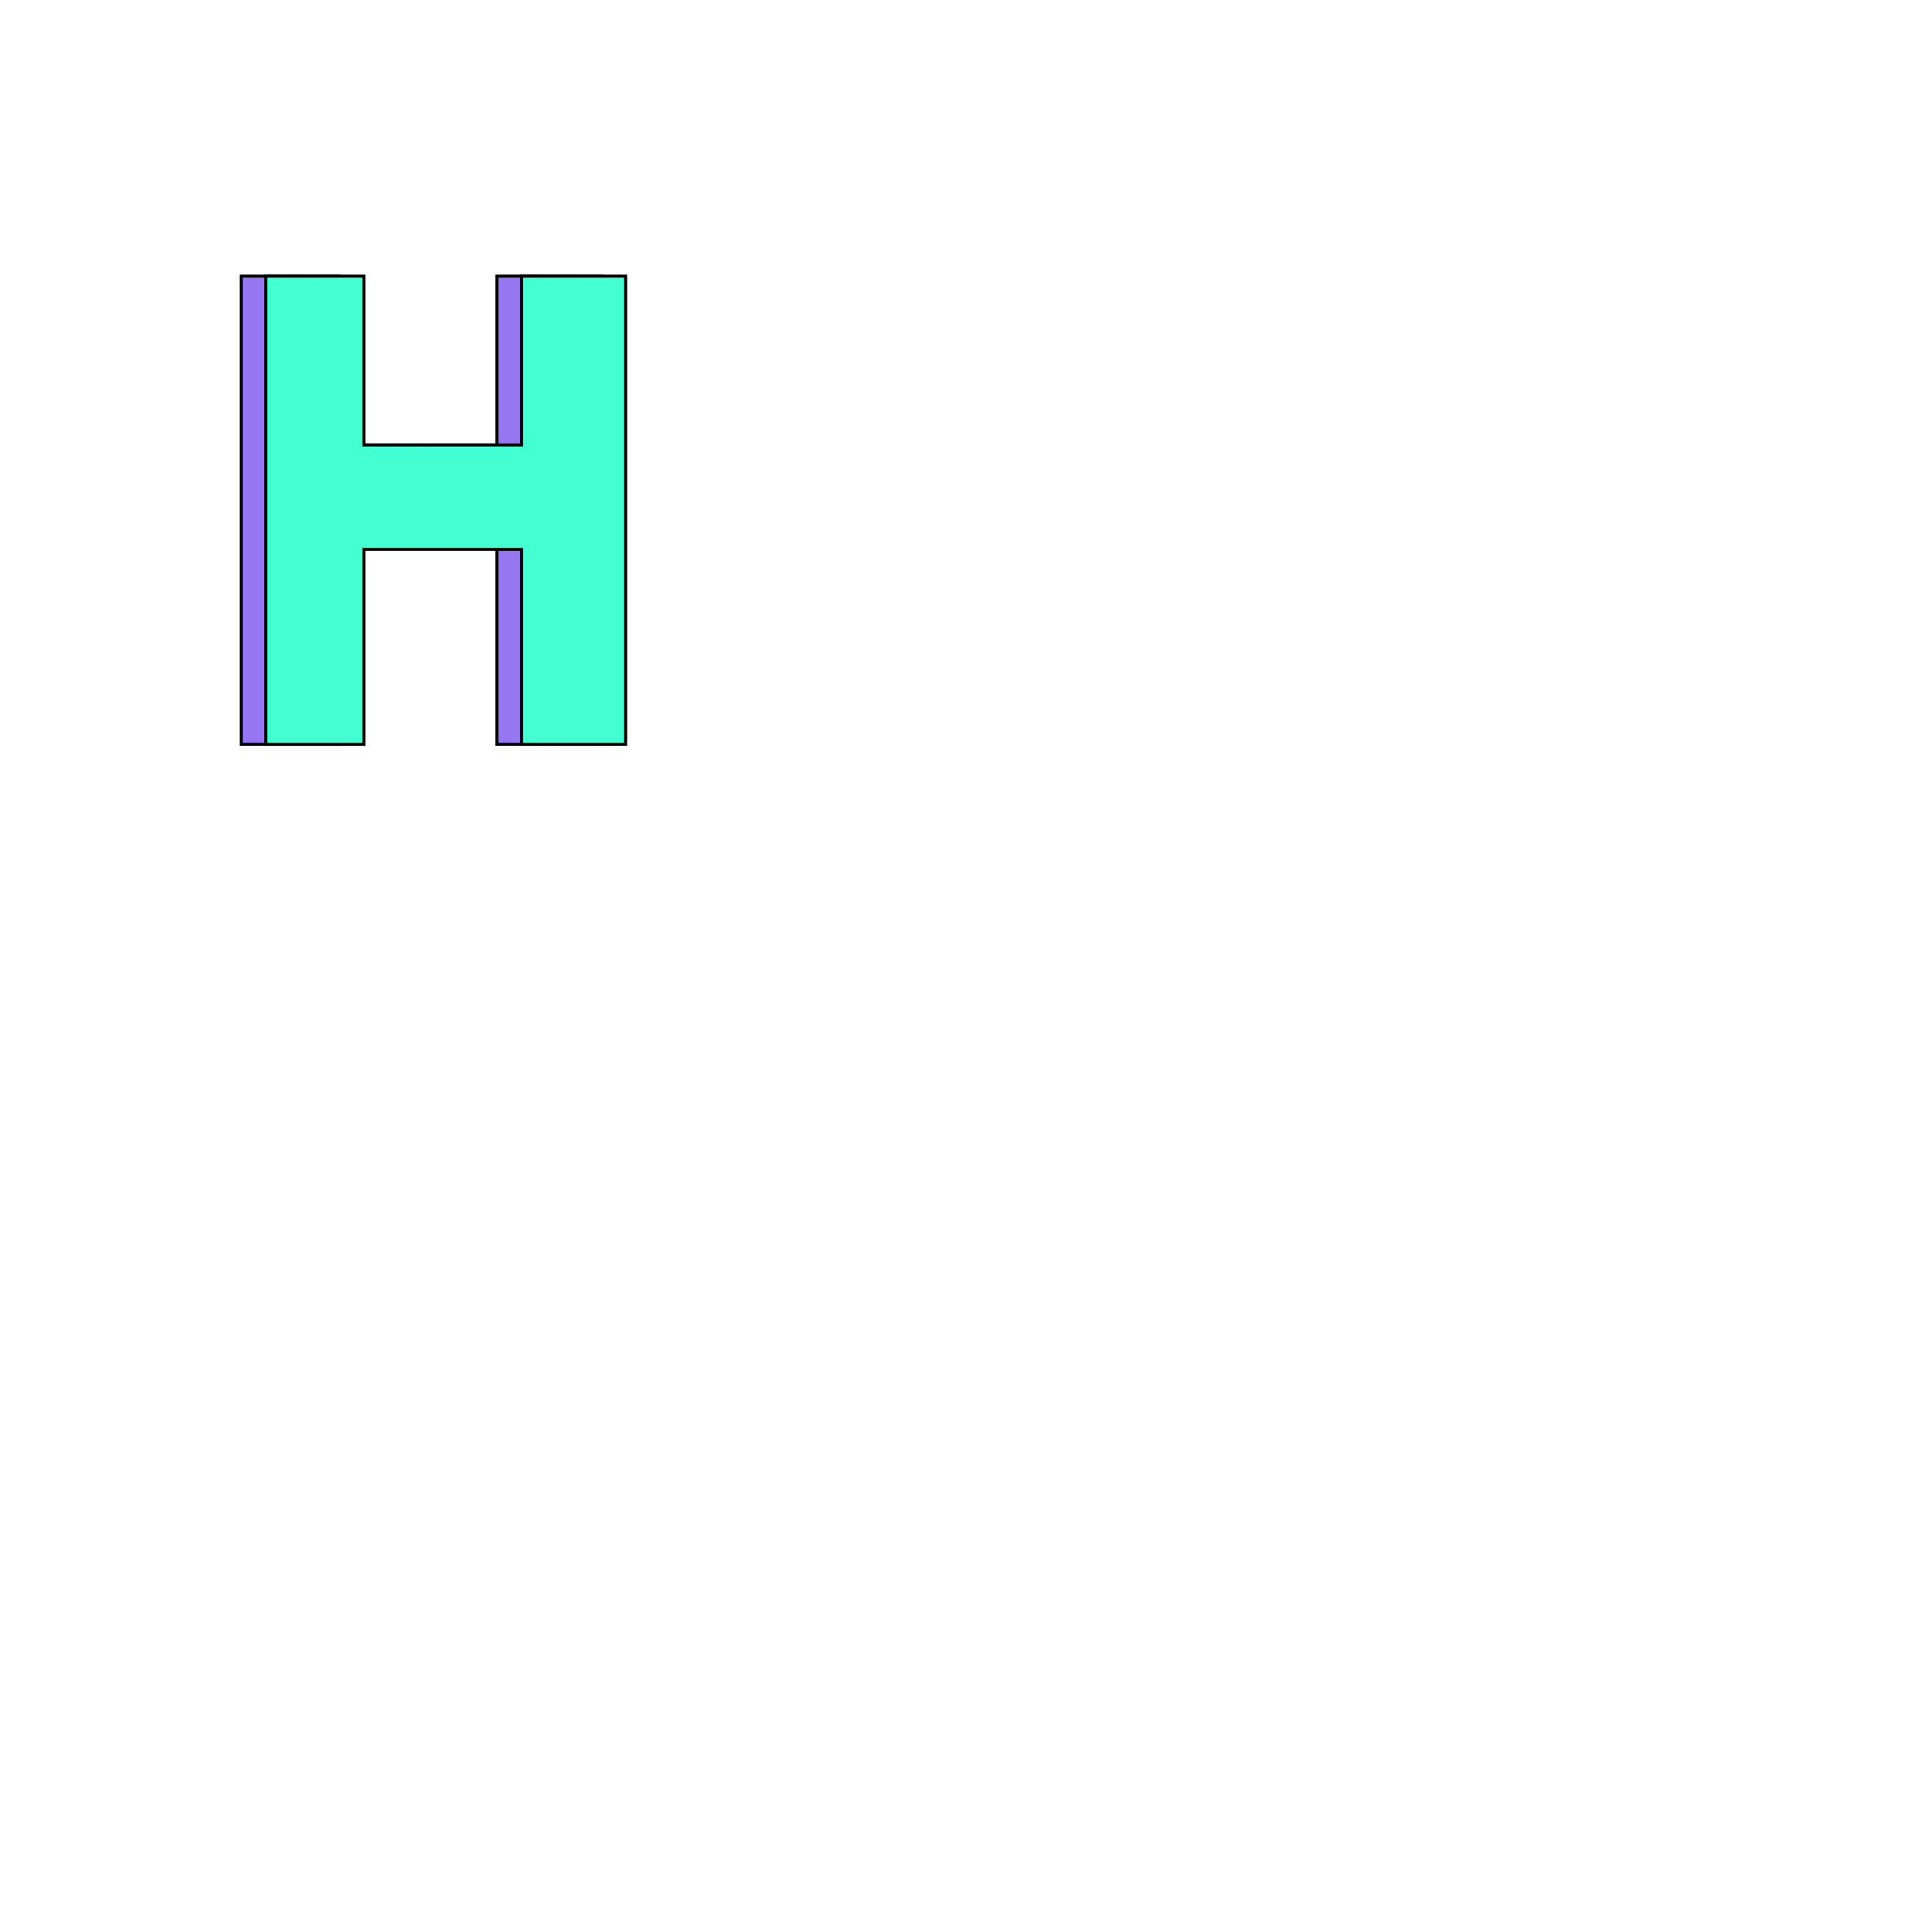 <?xml version="1.0" encoding="UTF-8" standalone="no"?>
<!DOCTYPE svg PUBLIC "-//W3C//DTD SVG 1.1//EN" "http://www.w3.org/Graphics/SVG/1.1/DTD/svg11.dtd">
<svg version="1.1" xmlns="http://www.w3.org/2000/svg" xmlns:xlink="http://www.w3.org/1999/xlink" preserveAspectRatio="xMidYMid meet" viewBox="0 0 640 640" width="640" height="640"><defs><path d="M112.4 91.47L112.4 147.4L164.62 147.4L164.62 91.47L199.11 91.47L199.11 246.56L164.62 246.56L164.62 175.98L112.4 175.98L112.4 246.56L79.91 246.56L79.91 91.47L112.4 91.47Z" id="cdAISYEq6"></path><path d="" id="a6I0rGCSC"></path><path d="M120.54 91.47L120.54 147.4L172.77 147.4L172.77 91.47L207.25 91.47L207.25 246.56L172.77 246.56L172.77 181.98L120.54 181.98L120.54 246.56L88.06 246.56L88.06 91.47L120.54 91.47Z" id="bcUCU2pZm"></path><path d="" id="bHY0KJUq5"></path></defs><g><g><g><use xlink:href="#cdAISYEq6" opacity="1" fill="#9776f2" fill-opacity="1"></use><g><use xlink:href="#cdAISYEq6" opacity="1" fill-opacity="0" stroke="#000000" stroke-width="1" stroke-opacity="1"></use></g></g><g><g><use xlink:href="#a6I0rGCSC" opacity="1" fill-opacity="0" stroke="#000000" stroke-width="1" stroke-opacity="1"></use></g></g><g><use xlink:href="#bcUCU2pZm" opacity="1" fill="#44ffd1" fill-opacity="1"></use><g><use xlink:href="#bcUCU2pZm" opacity="1" fill-opacity="0" stroke="#000000" stroke-width="1" stroke-opacity="1"></use></g></g><g><g><use xlink:href="#bHY0KJUq5" opacity="1" fill-opacity="0" stroke="#000000" stroke-width="1" stroke-opacity="1"></use></g></g></g></g></svg>